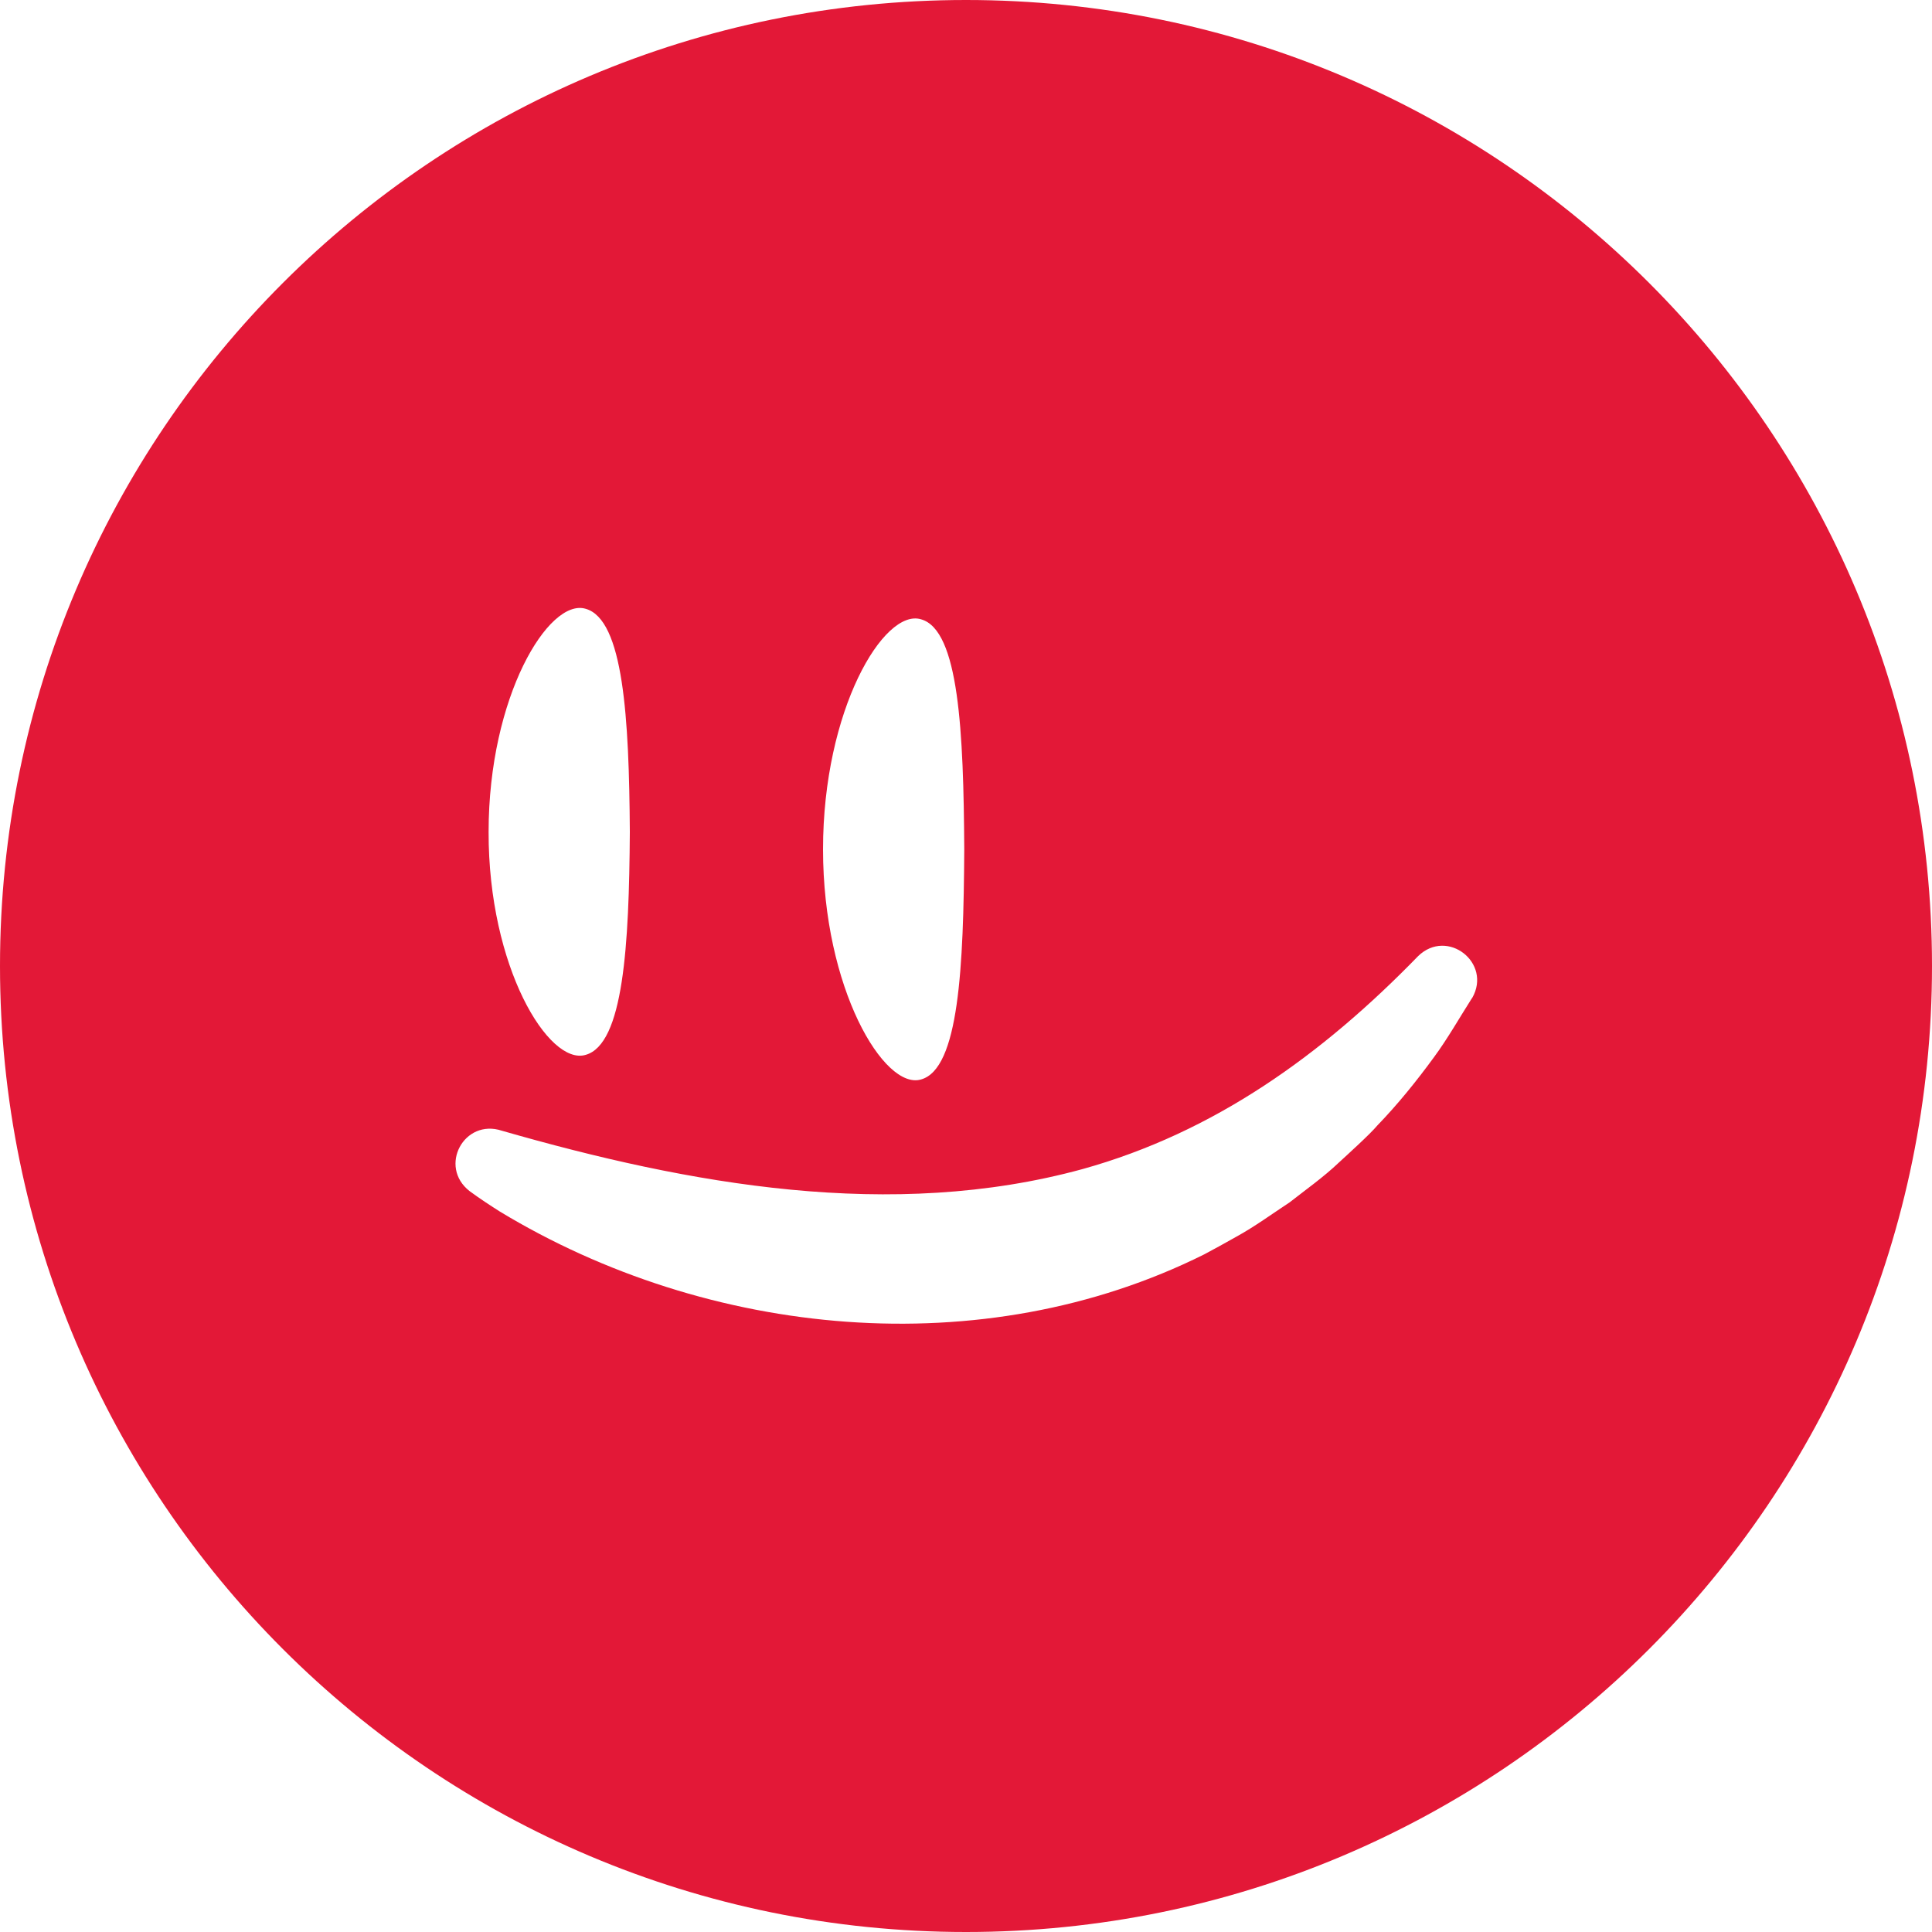 <svg width="40" height="40" viewBox="0 0 40 40" fill="none" xmlns="http://www.w3.org/2000/svg">
<path d="M-8.74228e-07 20C-3.91336e-07 31.047 8.953 40 20 40C31.047 40 40 31.047 40 20C40 8.953 31.047 2.45758e-06 20 2.94047e-06C8.953 3.42336e-06 -1.35712e-06 8.953 -8.74228e-07 20ZM30.473 20.669C30.218 21.069 29.971 21.506 29.687 21.891C29.331 22.378 28.938 22.866 28.516 23.302C28.364 23.484 27.898 23.905 27.716 24.073C27.411 24.364 27.033 24.633 26.698 24.895C26.334 25.134 25.978 25.396 25.593 25.607C25.425 25.702 25.098 25.884 24.931 25.971C20.334 28.262 14.662 27.695 10.349 25.084C10.131 24.945 9.942 24.822 9.724 24.662C9.069 24.153 9.607 23.149 10.393 23.411C14.269 24.524 18.458 25.287 22.415 24.204C25.134 23.447 27.367 21.847 29.36 19.796C29.964 19.207 30.895 19.934 30.48 20.662L30.473 20.669ZM19.069 12.822C19.855 13.04 19.949 15.156 19.964 17.585C19.949 20.022 19.855 22.131 19.069 22.349C18.305 22.575 17.04 20.465 17.04 17.585C17.04 14.698 18.298 12.589 19.069 12.822ZM12.124 12.604C12.909 12.822 13.025 14.873 13.04 17.222C13.025 19.571 12.909 21.622 12.124 21.84C11.36 22.066 10.109 20.022 10.116 17.222C10.116 14.422 11.36 12.378 12.124 12.604Z" fill="#E31837"/>
</svg>
